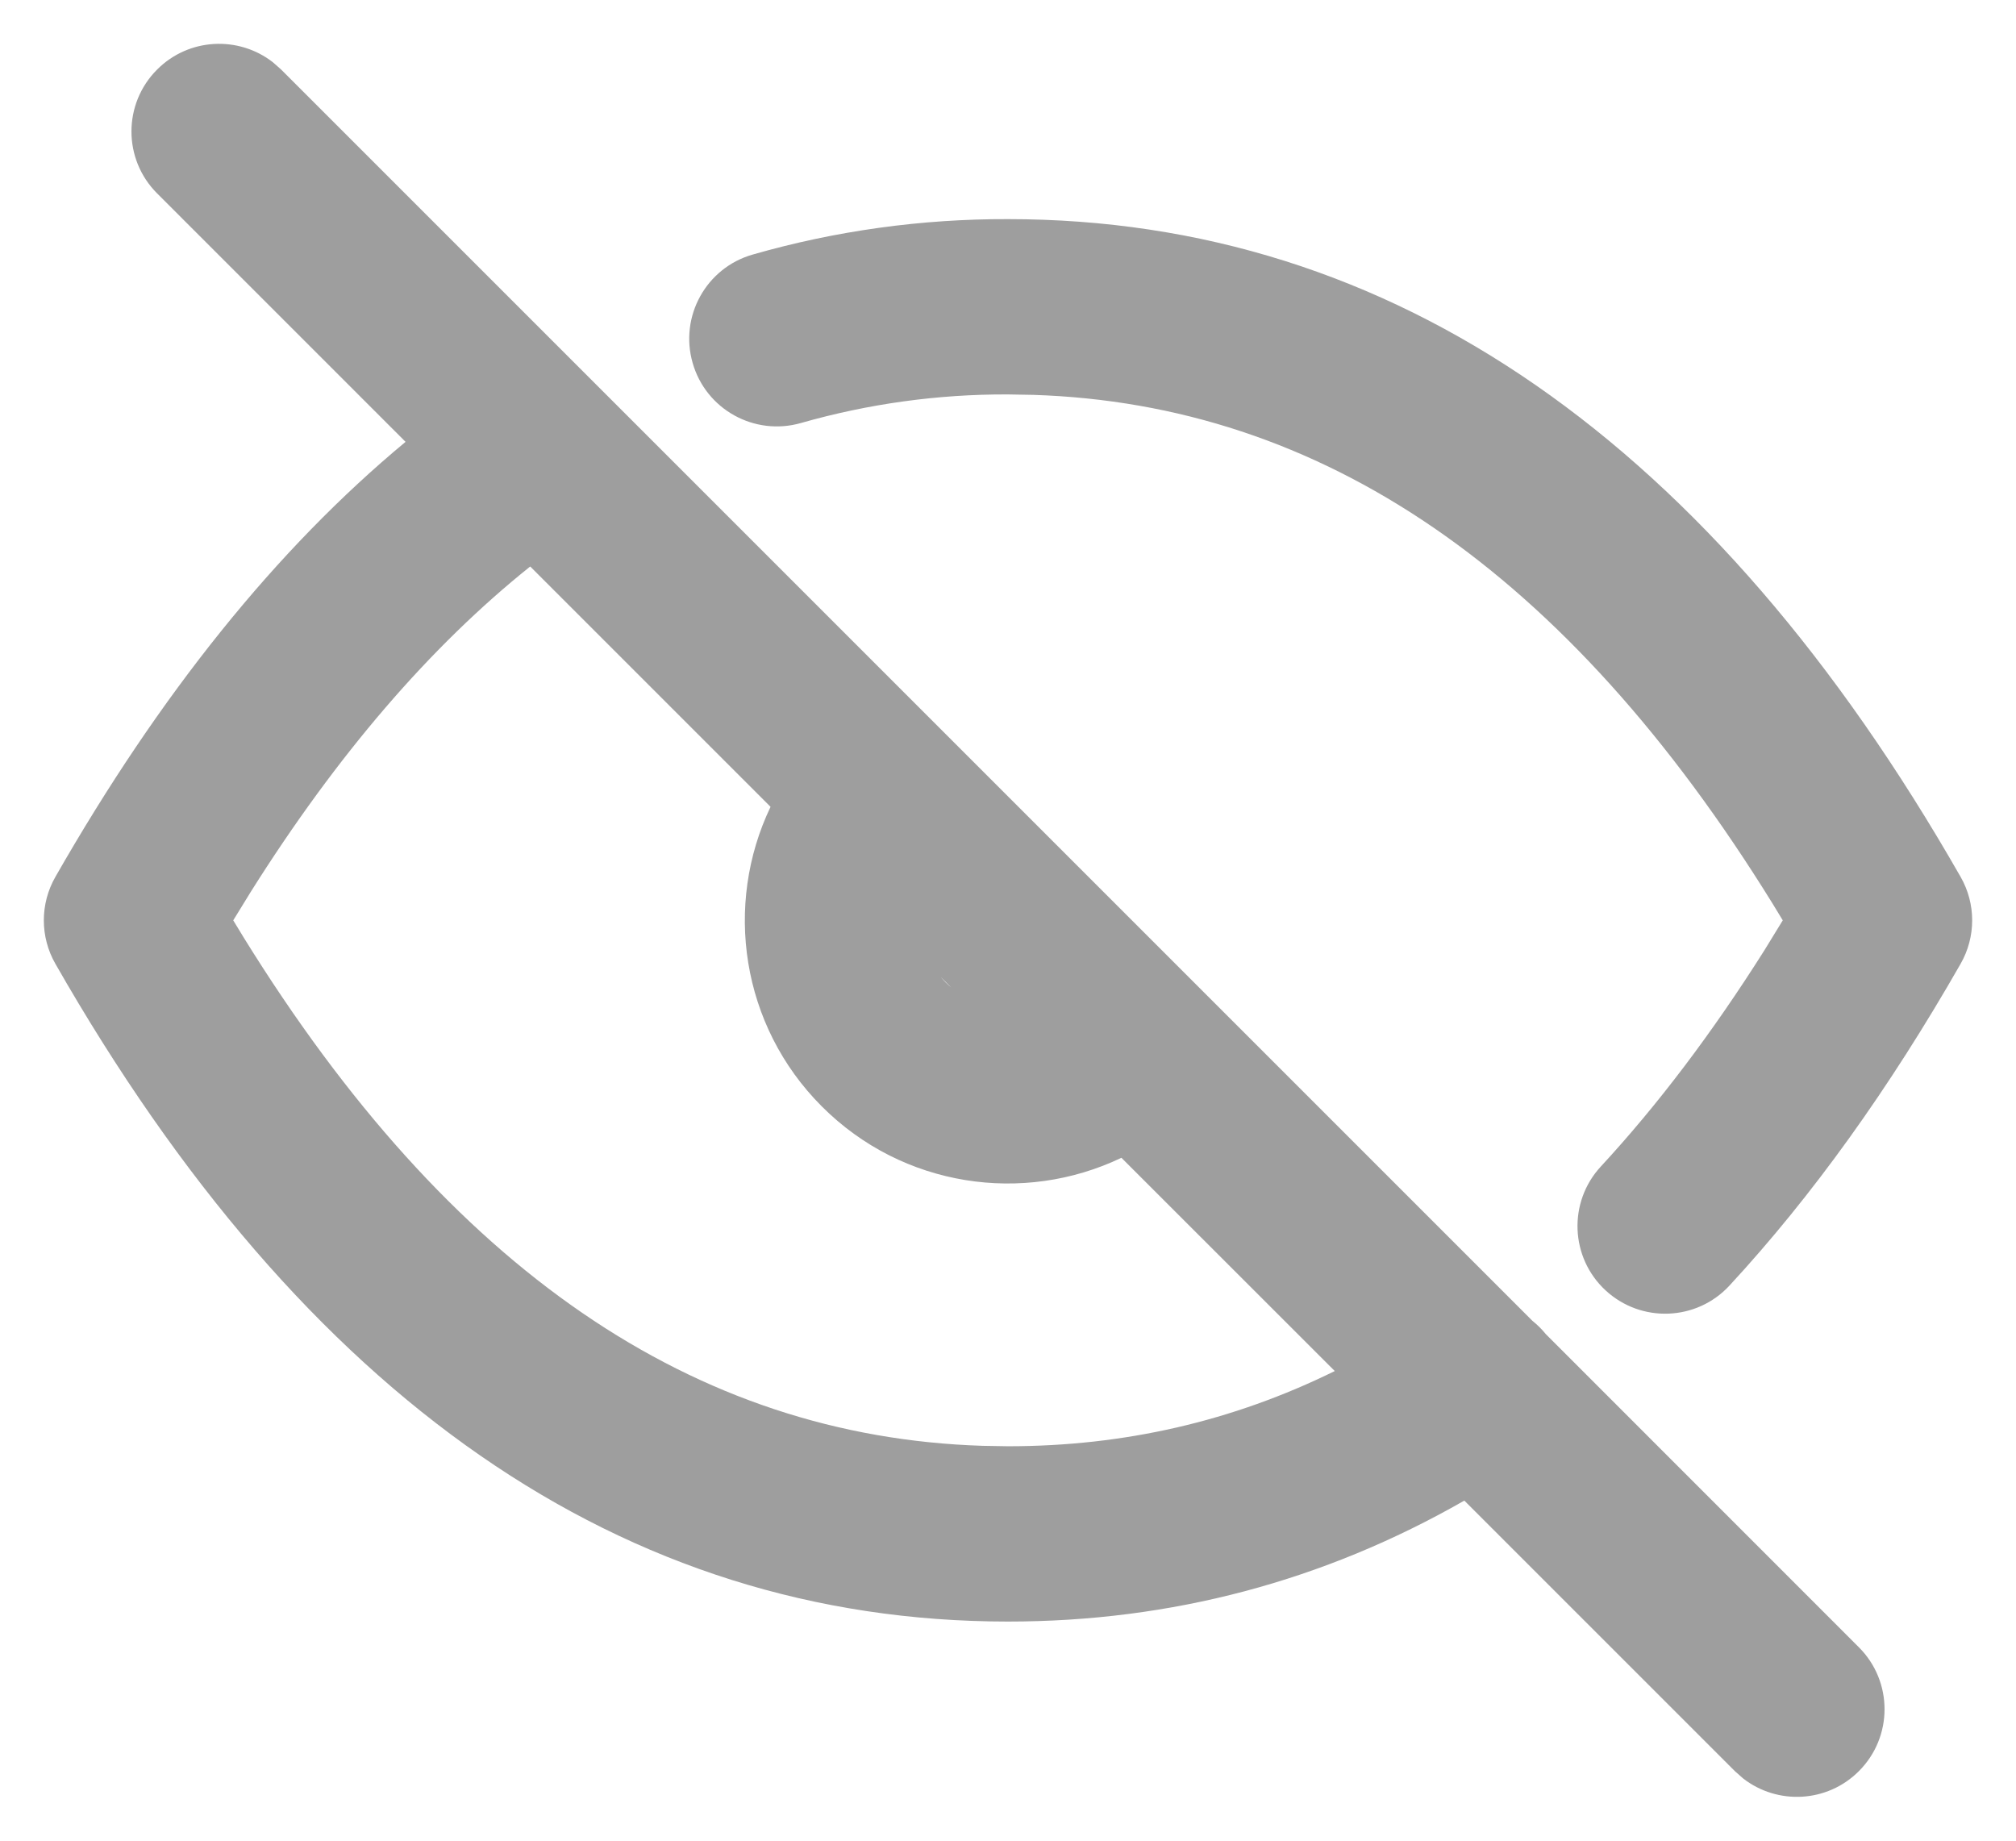 <svg width="23" height="21" viewBox="0 0 23 21" fill="none" xmlns="http://www.w3.org/2000/svg">
<path fill-rule="evenodd" clip-rule="evenodd" d="M1.793 0.793C2.153 0.432 2.721 0.405 3.113 0.71L3.207 0.793L17.483 15.069C17.538 15.113 17.59 15.164 17.636 15.221L21.207 18.793C21.598 19.183 21.598 19.817 21.207 20.207C20.847 20.568 20.279 20.595 19.887 20.29L19.793 20.207L16.706 17.12C15.102 18.038 13.362 18.5 11.5 18.5C7.104 18.5 3.463 15.951 0.632 10.996C0.456 10.689 0.456 10.311 0.632 10.004C1.823 7.92 3.153 6.264 4.627 5.041L1.793 2.207C1.402 1.817 1.402 1.183 1.793 0.793ZM6.049 6.463C4.909 7.375 3.846 8.61 2.862 10.173L2.661 10.5L2.779 10.694C5.13 14.493 7.926 16.39 11.209 16.495L11.5 16.5C12.826 16.5 14.064 16.215 15.228 15.642L12.794 13.209C11.678 13.743 10.3 13.548 9.376 12.623C8.452 11.698 8.257 10.321 8.791 9.205L6.049 6.463ZM10.736 11.15L10.85 11.264C10.83 11.247 10.81 11.229 10.79 11.209C10.771 11.19 10.753 11.17 10.736 11.15ZM11.5 2.5C15.896 2.5 19.537 5.049 22.368 10.004C22.544 10.311 22.544 10.689 22.368 10.996C21.553 12.422 20.675 13.646 19.731 14.667C19.357 15.072 18.724 15.097 18.318 14.722C17.913 14.348 17.888 13.715 18.263 13.309C18.913 12.606 19.535 11.783 20.13 10.841L20.339 10.5L20.221 10.306C17.87 6.506 15.074 4.61 11.788 4.505L11.496 4.5C10.699 4.497 9.905 4.607 9.138 4.826C8.607 4.978 8.053 4.671 7.902 4.14C7.75 3.609 8.057 3.055 8.588 2.904C9.536 2.632 10.517 2.497 11.5 2.5Z" fill="#9E9E9E"/>
</svg>
